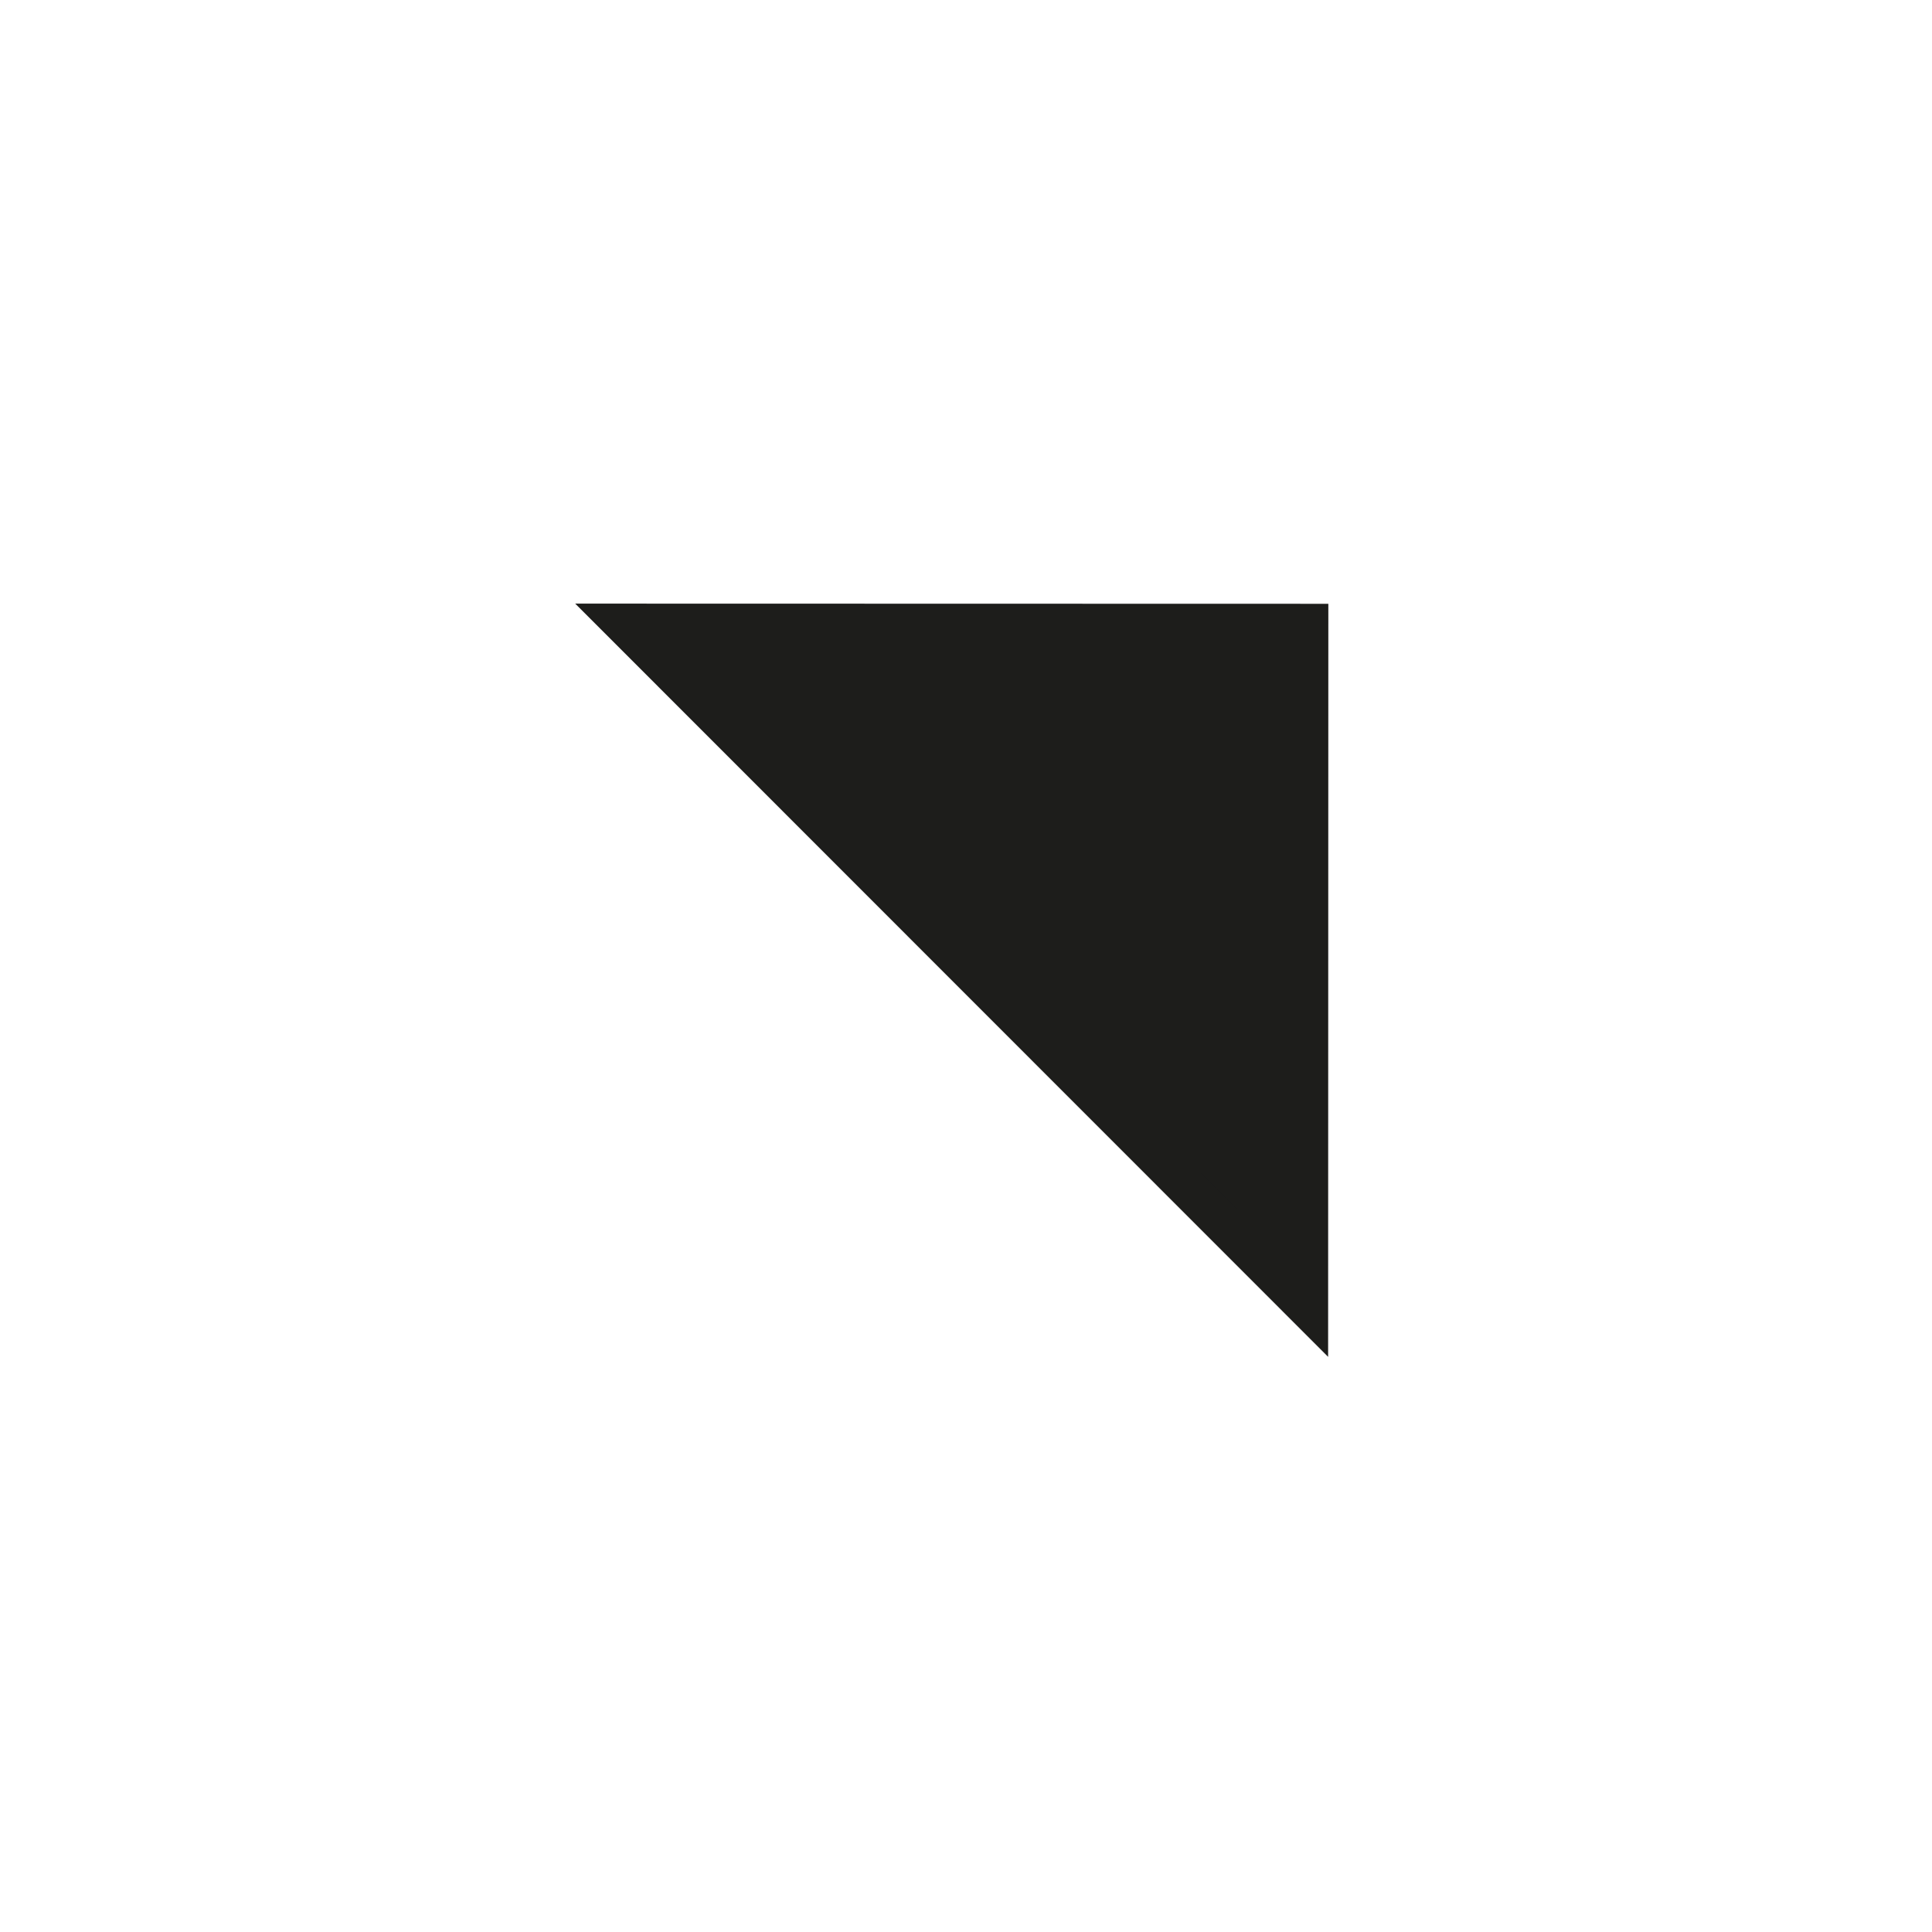 <?xml version="1.0" encoding="utf-8"?>
<!-- Generator: Adobe Illustrator 15.1.0, SVG Export Plug-In  -->
<!DOCTYPE svg PUBLIC "-//W3C//DTD SVG 1.1//EN" "http://www.w3.org/Graphics/SVG/1.1/DTD/svg11.dtd">
<svg version="1.1"
	 xmlns="http://www.w3.org/2000/svg" xmlns:xlink="http://www.w3.org/1999/xlink" xmlns:a="http://ns.adobe.com/AdobeSVGViewerExtensions/3.0/"
	 x="0px" y="0px" width="48px" height="48px" viewBox="-11.701 -11.701 48 48" enable-background="new -11.701 -11.701 48 48"
	 xml:space="preserve">
<defs>
</defs>
<polygon display="none" fill="#1D1D1B" stroke="#1D1D1B" stroke-miterlimit="10" points="1.091,18.795 23.507,18.799 12.302,5.799 
	"/>
<polygon display="none" fill="#1D1D1B" stroke="#1D1D1B" stroke-miterlimit="10" points="23.507,5.803 1.091,5.799 12.296,18.799 
	"/>
<polygon display="none" fill="#1D1D1B" stroke="#1D1D1B" stroke-miterlimit="10" points="5.803,1.091 5.799,23.507 18.799,12.302 
	"/>
<polygon display="none" fill="#1D1D1B" stroke="#1D1D1B" stroke-miterlimit="10" points="18.795,23.507 18.799,1.091 5.799,12.296 
	"/>
<polygon display="none" fill="#1D1D1B" stroke="#1D1D1B" stroke-miterlimit="10" points="20.802,3.797 3.796,20.796 20.798,20.801 
	"/>
<polygon display="none" fill="#1D1D1B" stroke="#1D1D1B" stroke-miterlimit="10" points="20.801,20.802 3.802,3.796 3.797,20.798 
	"/>
<polygon display="none" fill="#1D1D1B" stroke="#1D1D1B" stroke-miterlimit="10" points="3.796,20.801 20.802,3.802 3.8,3.797 "/>
<polygon fill="#1D1D1B" stroke="#1D1D1B" stroke-miterlimit="10" points="3.797,3.796 20.796,20.802 20.801,3.8 "/>
</svg>
